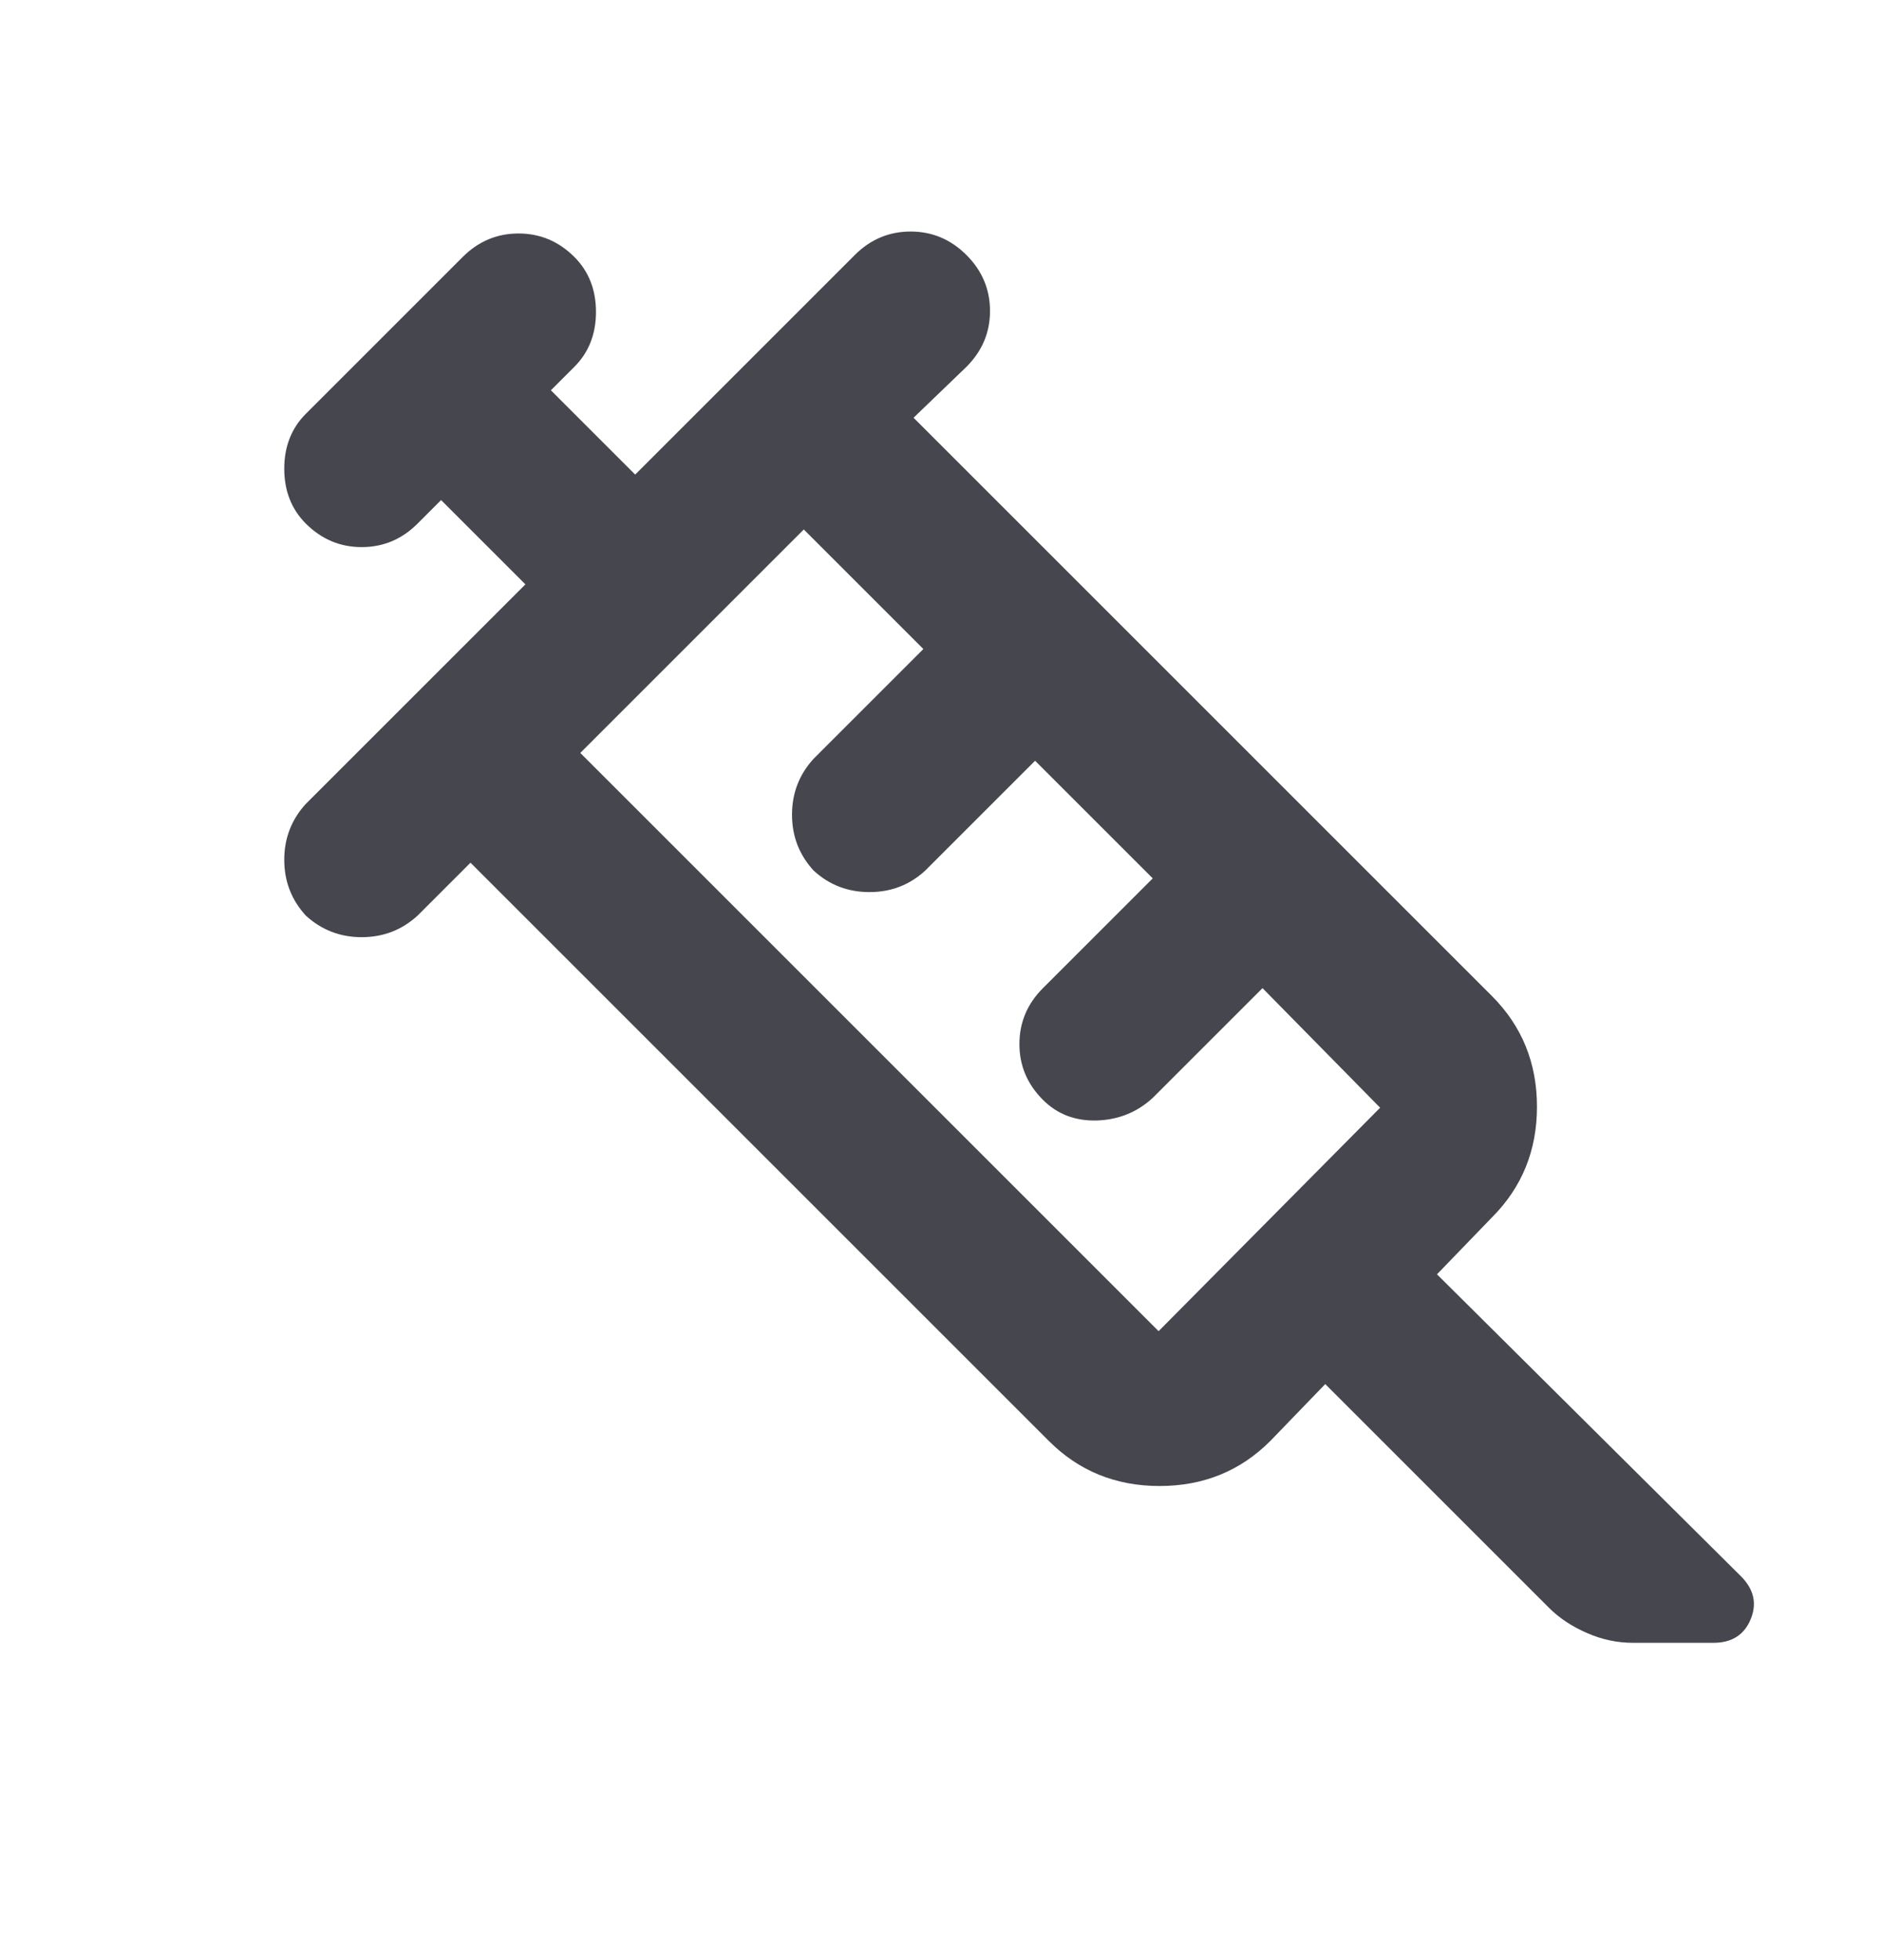 <svg width="24" height="25" viewBox="0 0 24 25" fill="none" xmlns="http://www.w3.org/2000/svg">
<mask id="mask0_16085_4225" style="mask-type:alpha" maskUnits="userSpaceOnUse" x="0" y="0" width="24" height="25">
<rect y="0.5" width="24" height="24" fill="#D9D9D9"/>
</mask>
<g mask="url(#mask0_16085_4225)">
<path d="M3.9 11.678C3.717 11.478 3.625 11.241 3.625 10.966C3.625 10.691 3.717 10.453 3.9 10.253L6.7 7.453L5.625 6.378L5.325 6.678C5.125 6.878 4.888 6.978 4.612 6.978C4.338 6.978 4.1 6.878 3.9 6.678C3.717 6.495 3.625 6.261 3.625 5.978C3.625 5.695 3.717 5.461 3.9 5.278L5.9 3.278C6.1 3.078 6.338 2.978 6.612 2.978C6.888 2.978 7.125 3.078 7.325 3.278C7.508 3.461 7.6 3.695 7.6 3.978C7.6 4.261 7.508 4.495 7.325 4.678L7.025 4.978L8.1 6.053L10.9 3.253C11.1 3.053 11.338 2.953 11.613 2.953C11.887 2.953 12.125 3.053 12.325 3.253C12.525 3.453 12.625 3.691 12.625 3.966C12.625 4.241 12.525 4.478 12.325 4.678L11.65 5.328L19.025 12.703C19.408 13.086 19.6 13.557 19.6 14.116C19.6 14.674 19.408 15.145 19.025 15.528L18.325 16.253L22.2 20.103C22.367 20.27 22.408 20.453 22.325 20.653C22.242 20.853 22.083 20.953 21.85 20.953H20.825C20.625 20.953 20.429 20.912 20.238 20.828C20.046 20.745 19.883 20.637 19.75 20.503L16.9 17.653L16.2 18.378C15.817 18.762 15.346 18.953 14.787 18.953C14.229 18.953 13.758 18.762 13.375 18.378L6 11.003L5.325 11.678C5.125 11.861 4.888 11.953 4.612 11.953C4.338 11.953 4.1 11.861 3.9 11.678ZM7.4 9.603L14.775 16.978L17.6 14.128L16.1 12.603L14.7 14.003C14.5 14.187 14.262 14.282 13.988 14.291C13.713 14.299 13.483 14.211 13.3 14.028C13.1 13.828 13 13.591 13 13.316C13 13.041 13.1 12.803 13.3 12.603L14.7 11.203L13.2 9.703L11.8 11.103C11.6 11.287 11.363 11.378 11.088 11.378C10.812 11.378 10.575 11.287 10.375 11.103C10.192 10.903 10.1 10.666 10.1 10.391C10.1 10.116 10.192 9.878 10.375 9.678L11.775 8.278L10.25 6.753L7.4 9.603Z" fill="#46464F"/>
</g>
</svg>
